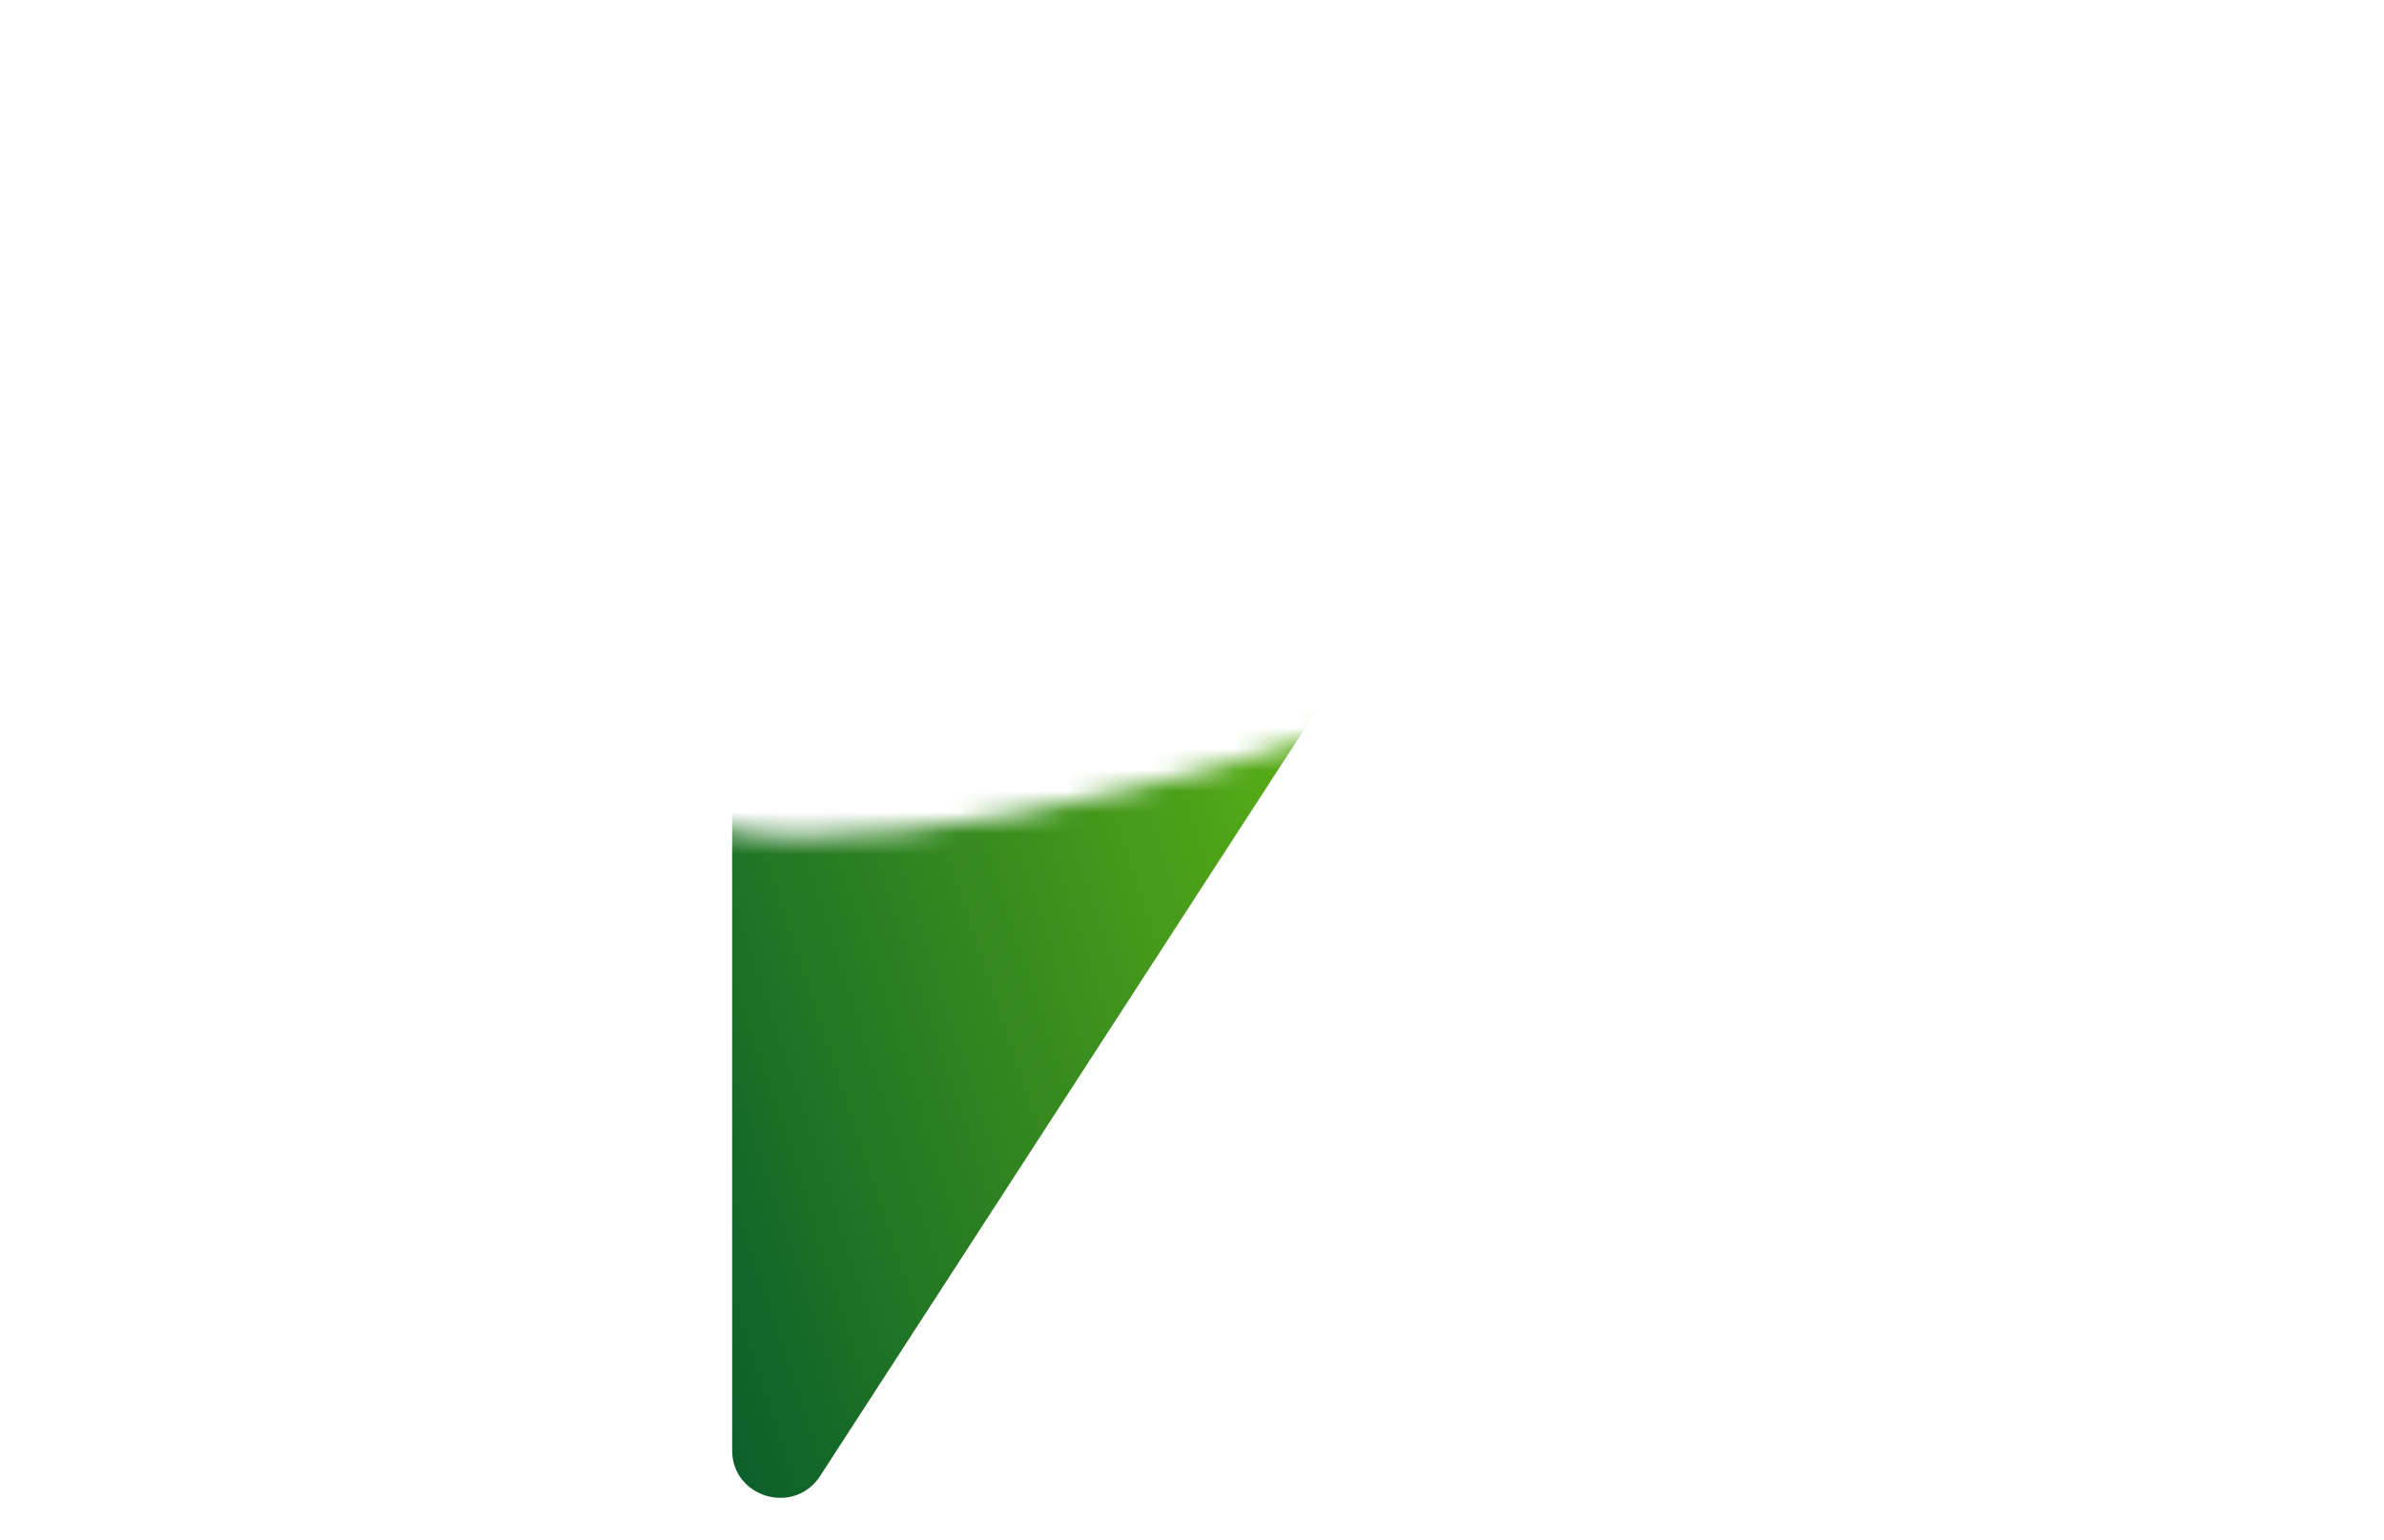 <svg width="113" height="73" viewBox="0 0 113 73" fill="none" xmlns="http://www.w3.org/2000/svg">
<mask id="mask0_14_325" style="mask-type:alpha" maskUnits="userSpaceOnUse" x="0" y="0" width="113" height="73">
<path d="M0 73H113L108.654 15.368C108.654 15.368 62.476 39.647 38.029 39.647C14.184 39.647 0 0 0 0V73Z" fill="#D9D9D9"/>
</mask>
<g mask="url(#mask0_14_325)">
<path d="M85.636 -2.151L38.875 69.962C37.654 71.852 34.703 70.991 34.703 68.747V8.985C34.703 7.129 33.193 5.627 31.328 5.627H12.264C10.466 5.627 9.398 3.653 10.364 2.151L57.125 -69.962C58.346 -71.852 61.297 -70.991 61.297 -68.747V-8.985C61.297 -7.129 62.807 -5.627 64.672 -5.627H83.736C85.534 -5.627 86.603 -3.653 85.636 -2.151Z" fill="url(#paint0_linear_14_325)"/>
</g>
<defs>
<linearGradient id="paint0_linear_14_325" x1="10" y1="10.925" x2="85.019" y2="-13.89" gradientUnits="userSpaceOnUse">
<stop stop-color="#00542D"/>
<stop offset="1" stop-color="#AAFF00"/>
</linearGradient>
</defs>
</svg>

